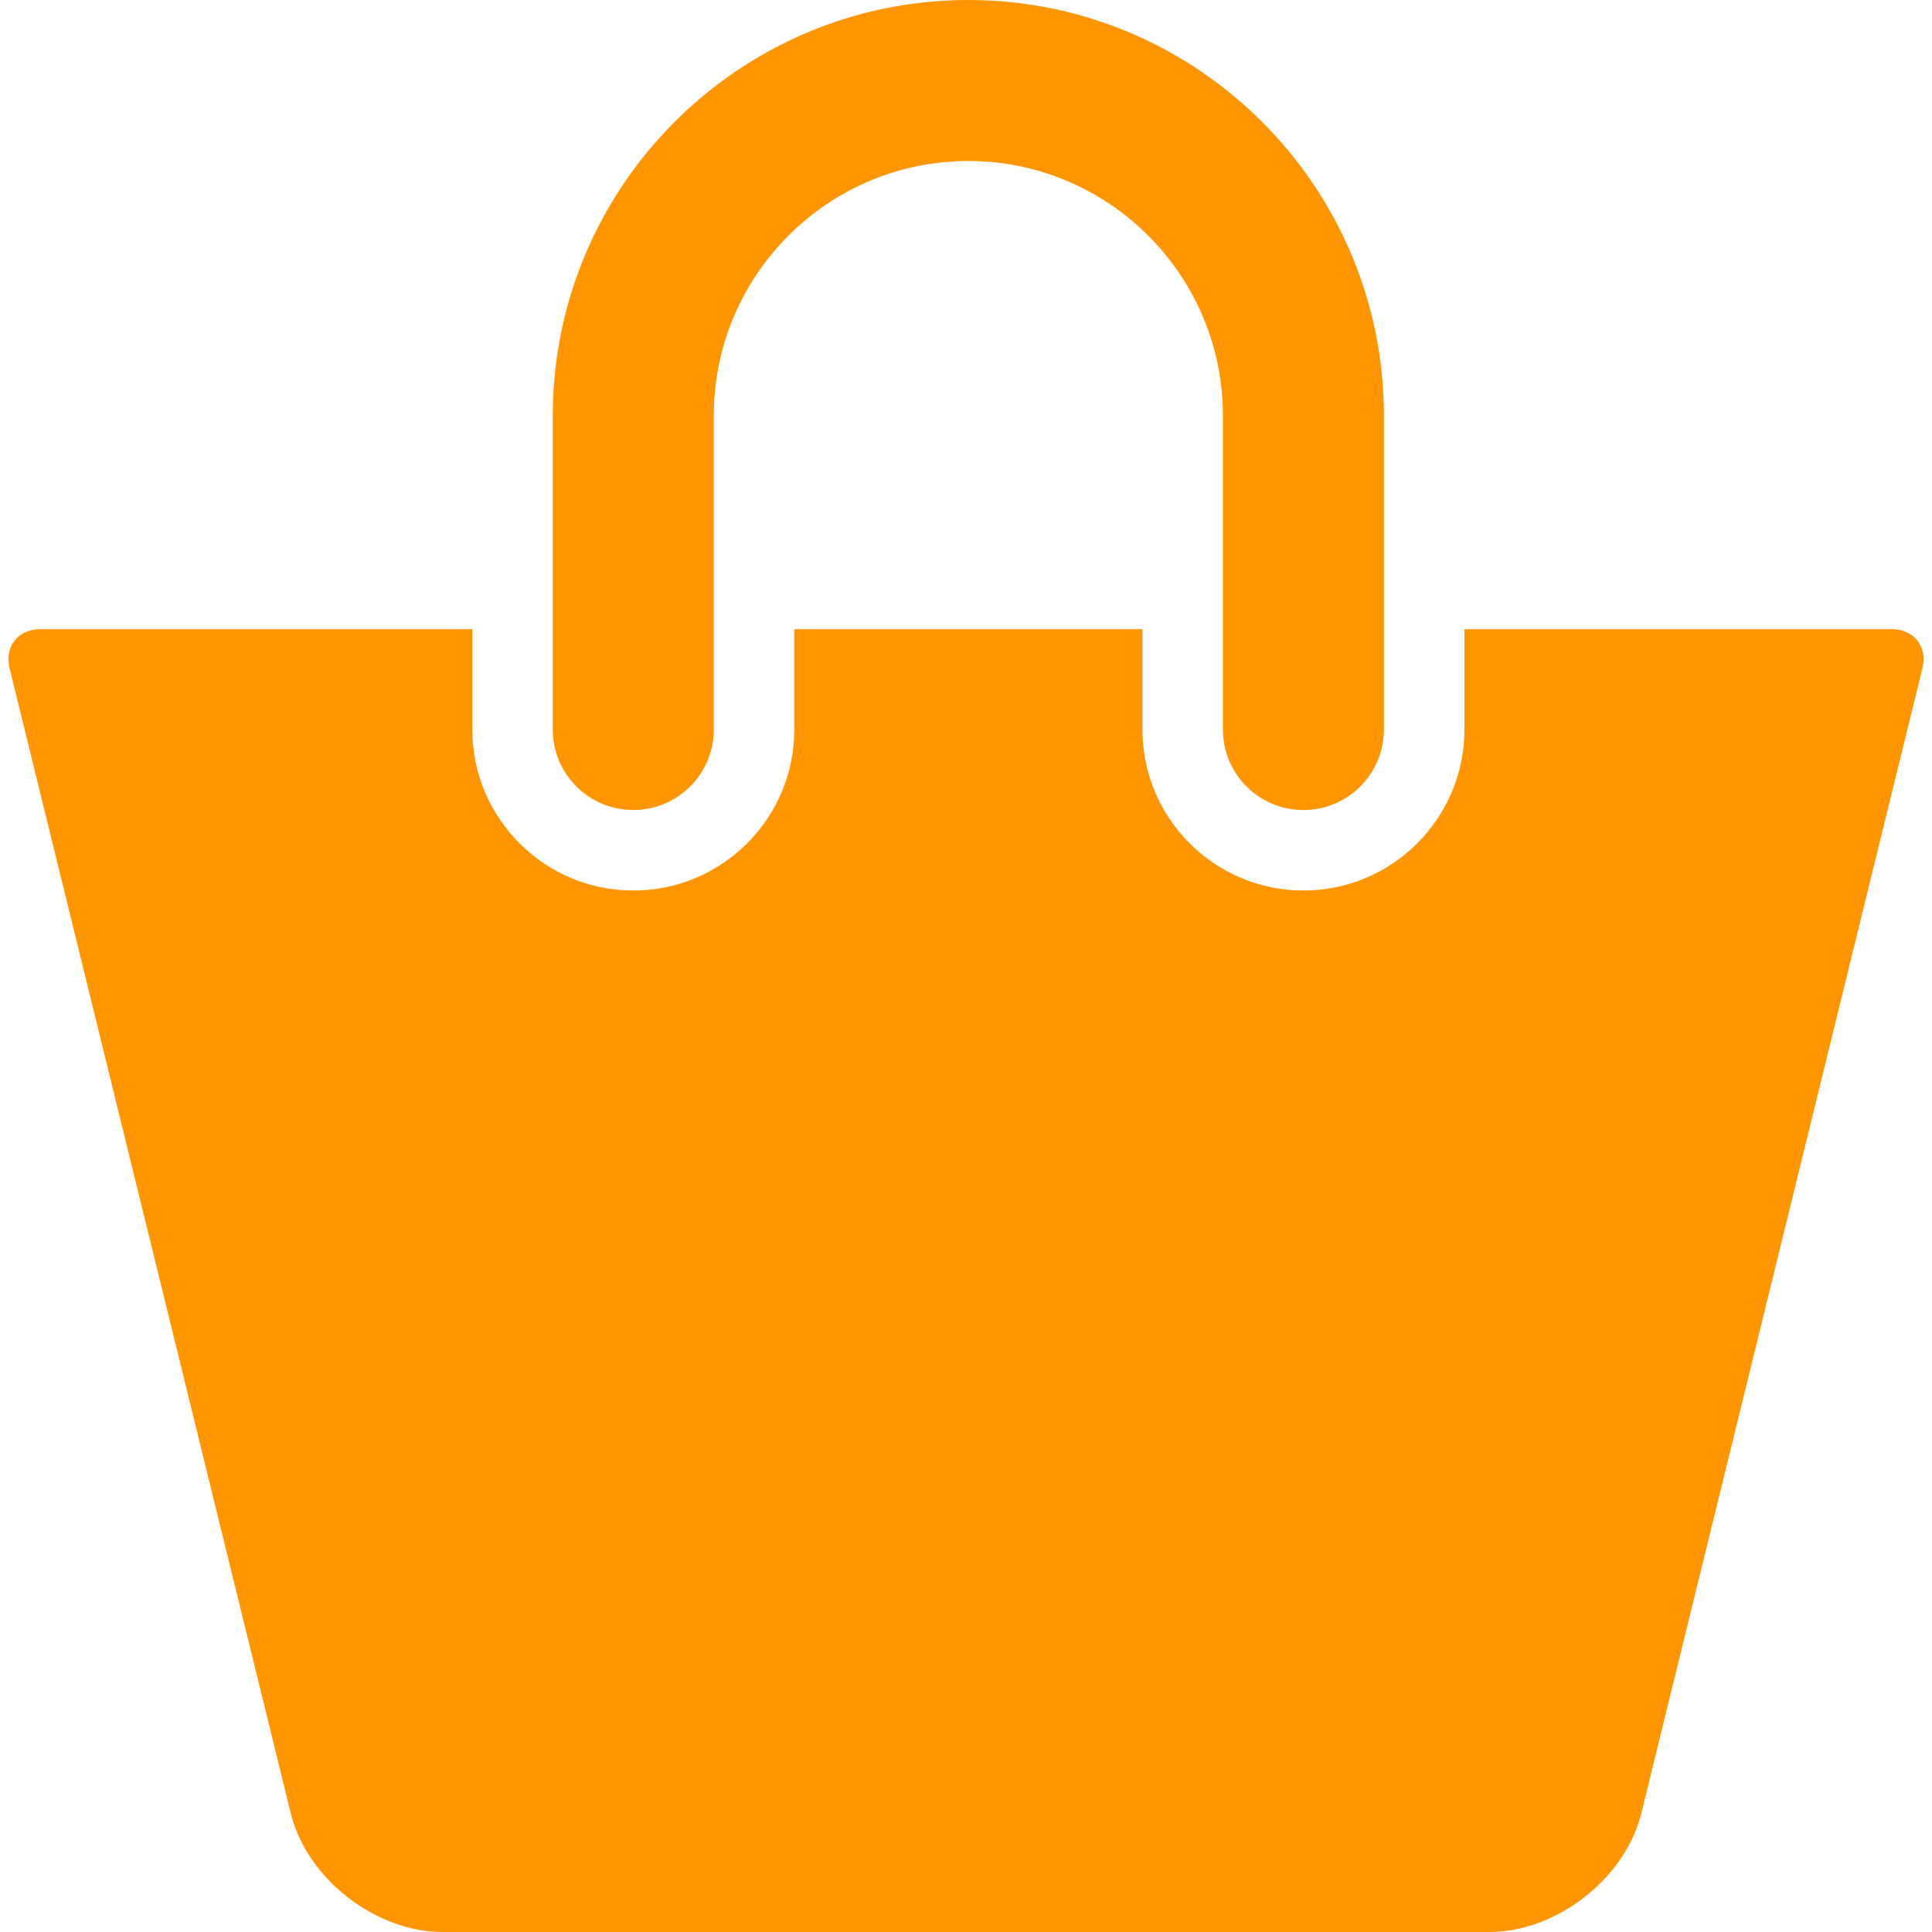 <svg width="48" height="48" viewBox="0 0 48 48" fill="none" xmlns="http://www.w3.org/2000/svg">
<path d="M15.734 20.125C16.838 20.125 17.734 19.229 17.734 18.125V10.325C17.734 6.838 20.571 4 24.058 4C27.545 4 30.383 6.838 30.383 10.325V18.125C30.383 19.229 31.278 20.125 32.383 20.125C33.487 20.125 34.383 19.229 34.383 18.125V10.325C34.384 4.632 29.752 0 24.058 0C18.366 0 13.734 4.632 13.734 10.325V18.125C13.734 19.229 14.63 20.125 15.734 20.125Z" fill="#FF9500"/>
<path d="M47 15.631H36.384V18.125C36.384 20.331 34.59 22.125 32.384 22.125C30.178 22.125 28.384 20.331 28.384 18.125V15.631H19.735V18.125C19.735 20.331 17.941 22.125 15.735 22.125C13.529 22.125 11.735 20.331 11.735 18.125V15.631H1C0.448 15.631 0.107 16.066 0.238 16.602L7.236 45.099C7.658 46.701 9.344 48 11 48H37C38.658 48 40.342 46.701 40.766 45.099L47.762 16.602C47.893 16.065 47.553 15.631 47 15.631Z" fill="#FF9500"/>
</svg>